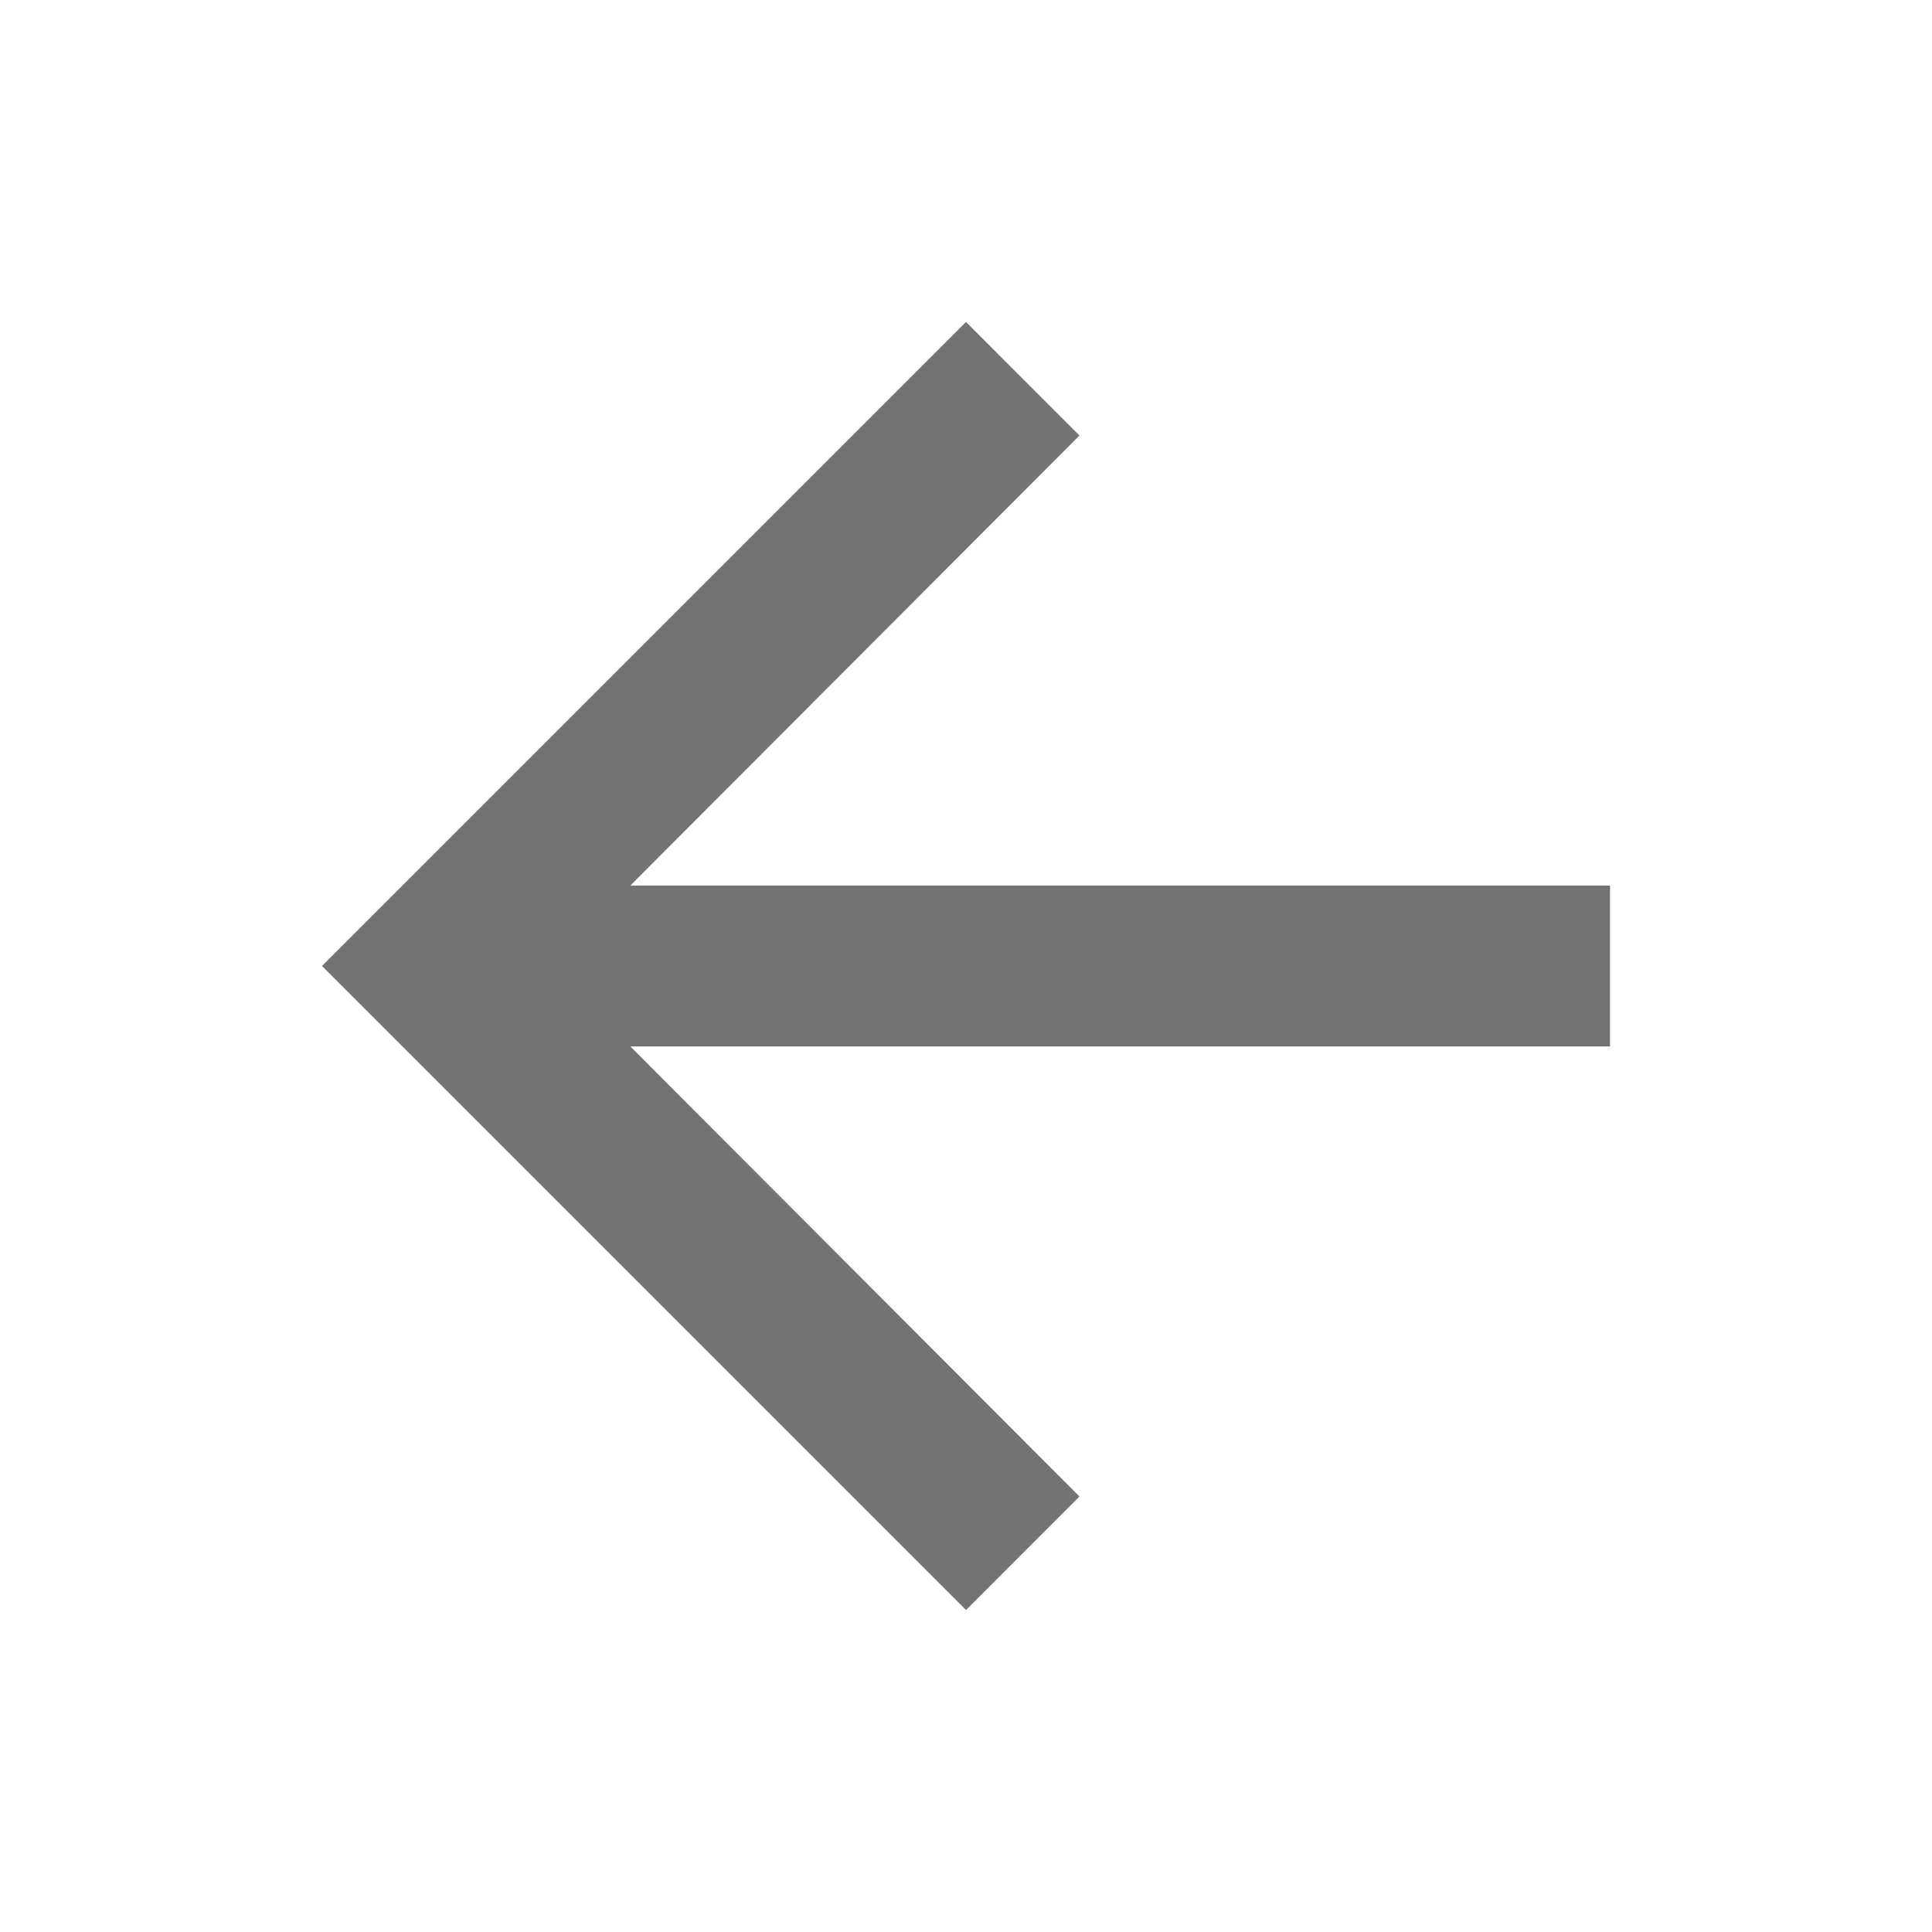 <svg xmlns="http://www.w3.org/2000/svg" width="26" height="26" fill="none"><path class="arrow-path" fill="#000" style="transition:fill .3s ease" fill-opacity=".55" d="M13 4.333l1.527 1.528-6.044 6.056h13.184v2.166H8.483l6.044 6.056L13 21.667 4.333 13 13 4.333z"/></svg>